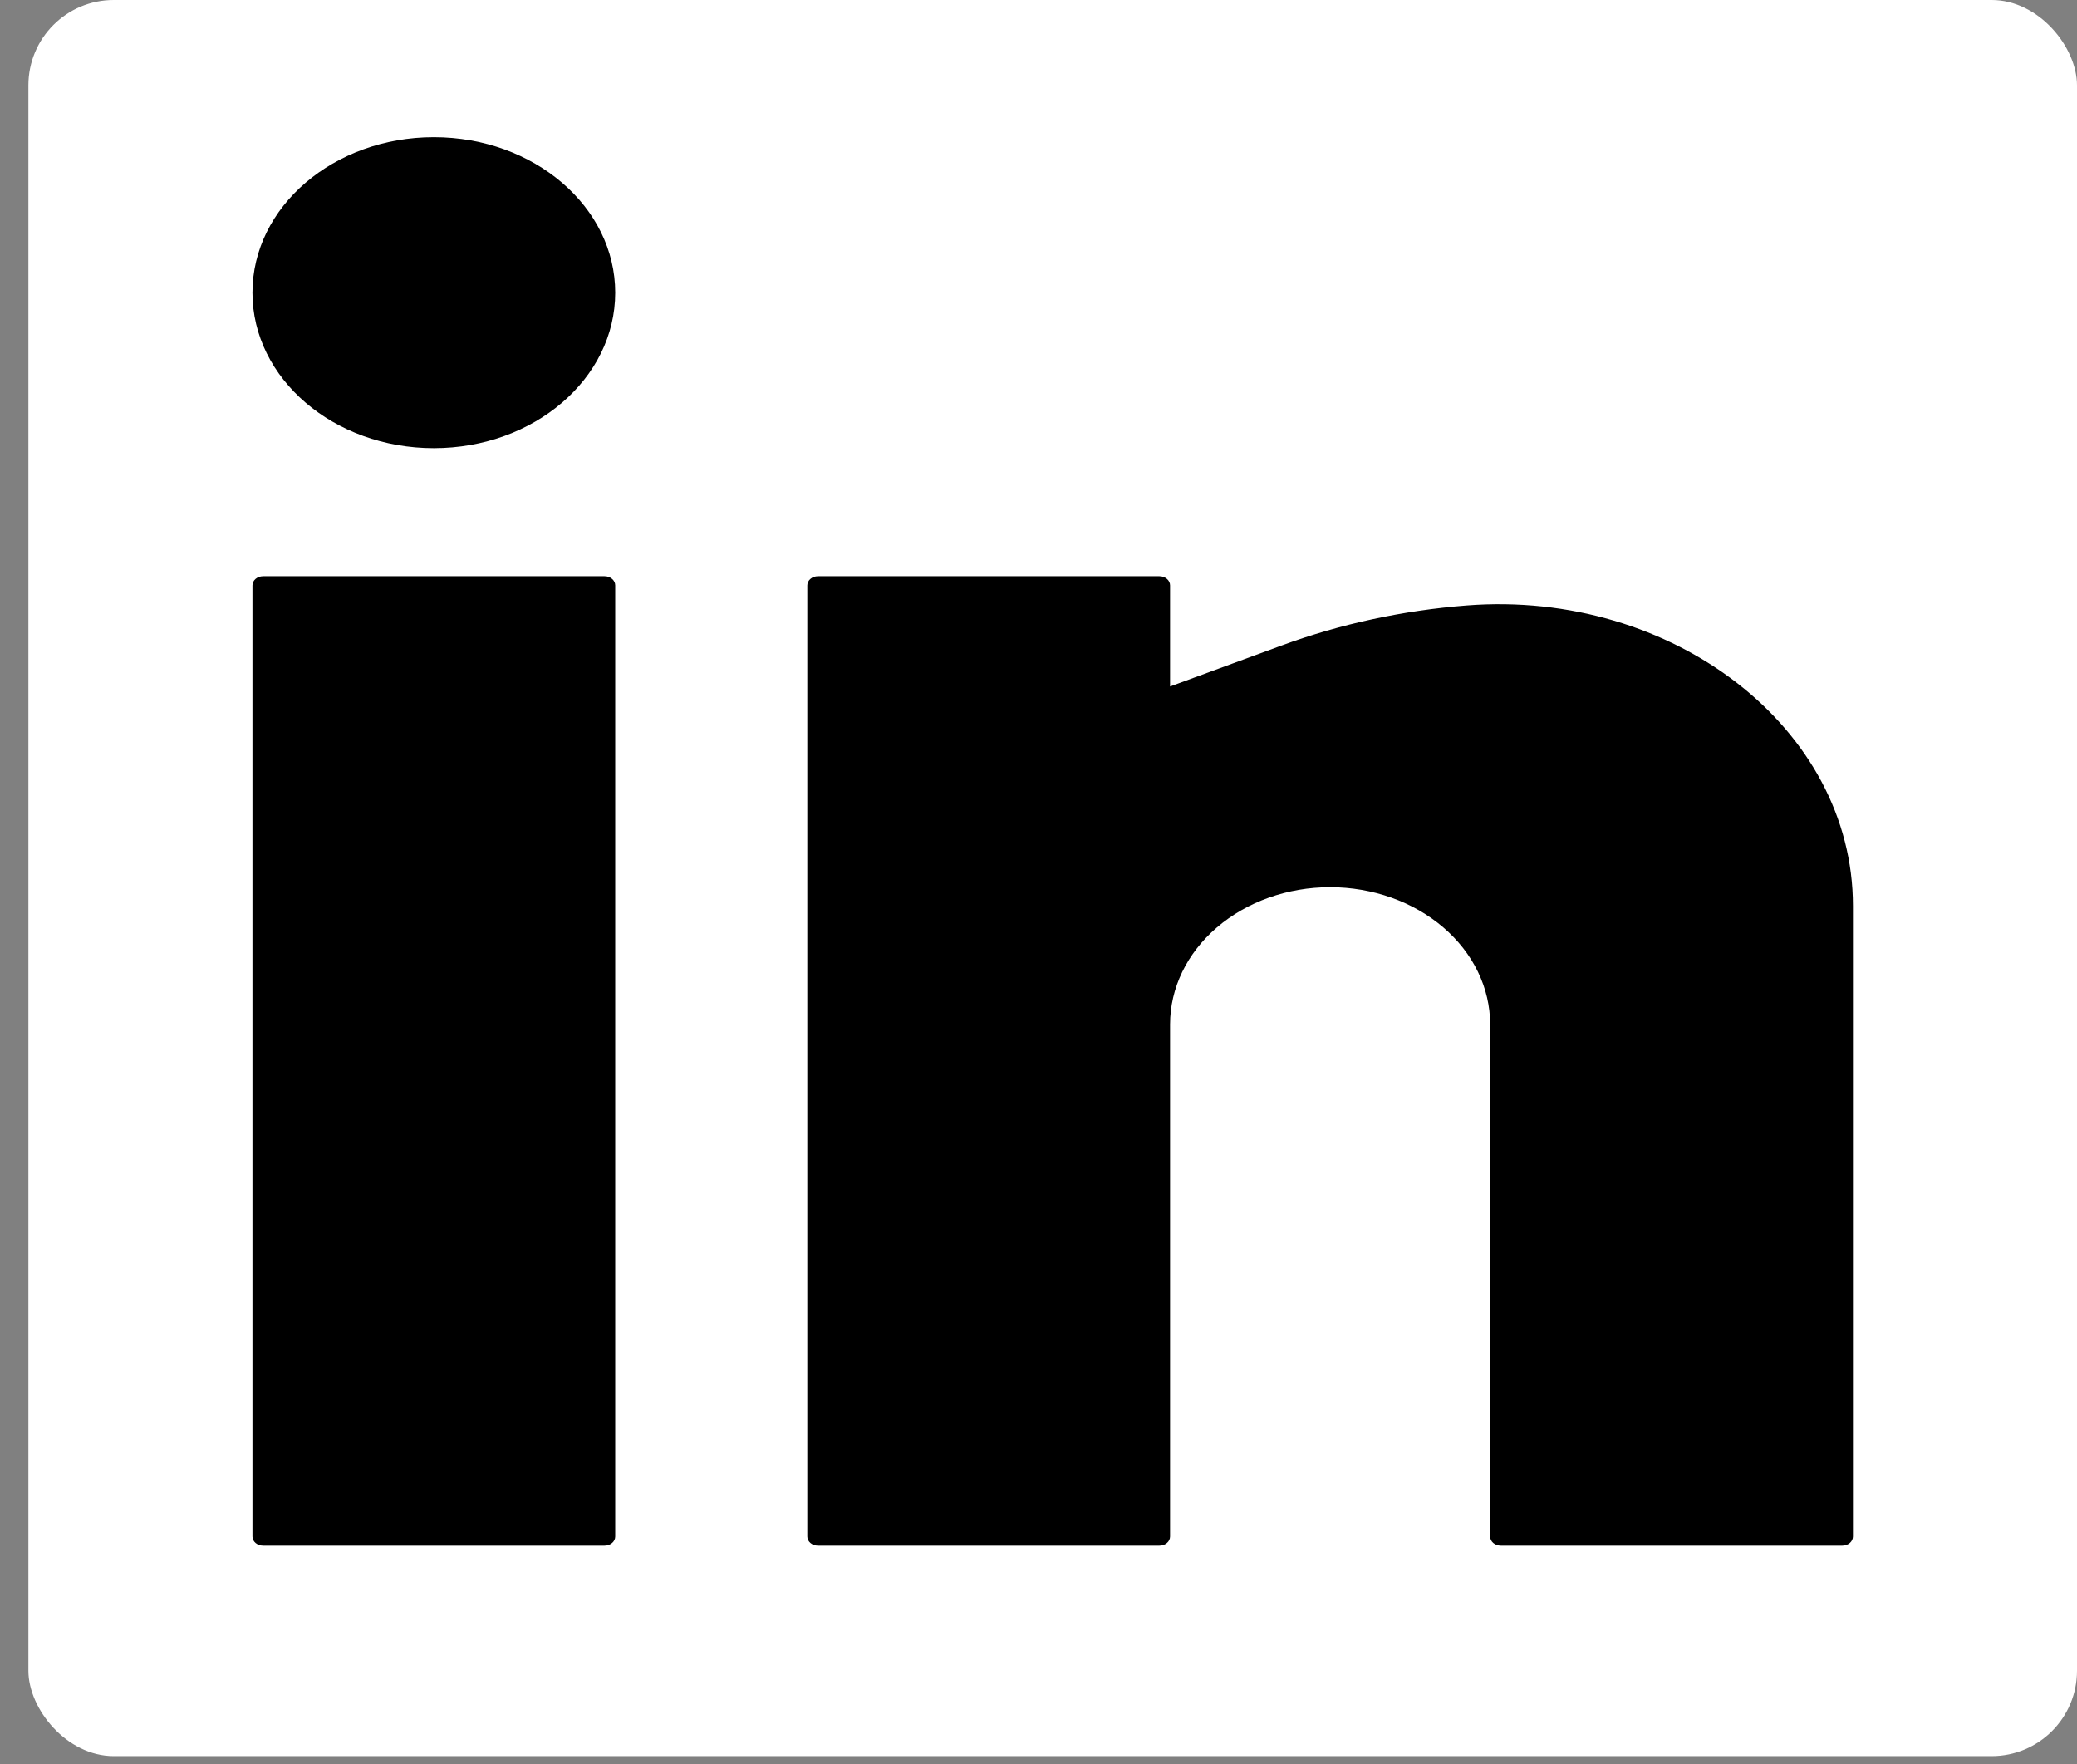 <svg width="73" height="62" viewBox="0 0 73 62" fill="none" xmlns="http://www.w3.org/2000/svg">
<rect x="0" y="0" width="73" height="62" fill="#808080" stroke="none"/>
<rect x="0.998" width="72.002" height="61.714" rx="3" fill="white"/>
<path d="M15.248 4.821C11.727 4.821 8.873 7.268 8.873 10.286C8.873 13.303 11.727 15.75 15.248 15.75C18.769 15.75 21.623 13.303 21.623 10.286C21.623 7.268 18.769 4.821 15.248 4.821Z" fill="black"/>
<path d="M9.248 20.25C9.041 20.25 8.873 20.394 8.873 20.571V54C8.873 54.177 9.041 54.321 9.248 54.321H21.248C21.456 54.321 21.623 54.177 21.623 54V20.571C21.623 20.394 21.456 20.25 21.248 20.25H9.248Z" fill="black"/>
<path d="M28.749 20.25C28.541 20.25 28.374 20.394 28.374 20.571V54C28.374 54.177 28.541 54.321 28.749 54.321H40.749C40.956 54.321 41.124 54.177 41.124 54V36C41.124 34.721 41.717 33.495 42.772 32.591C43.827 31.686 45.257 31.178 46.749 31.178C48.241 31.178 49.672 31.686 50.727 32.591C51.782 33.495 52.374 34.721 52.374 36V54C52.374 54.177 52.542 54.321 52.749 54.321H64.75C64.957 54.321 65.125 54.177 65.125 54V31.835C65.125 25.595 58.793 20.713 51.549 21.277C49.315 21.451 47.106 21.927 45.044 22.685L41.124 24.125V20.571C41.124 20.394 40.956 20.25 40.749 20.25H28.749Z" fill="black"/>
</svg>
